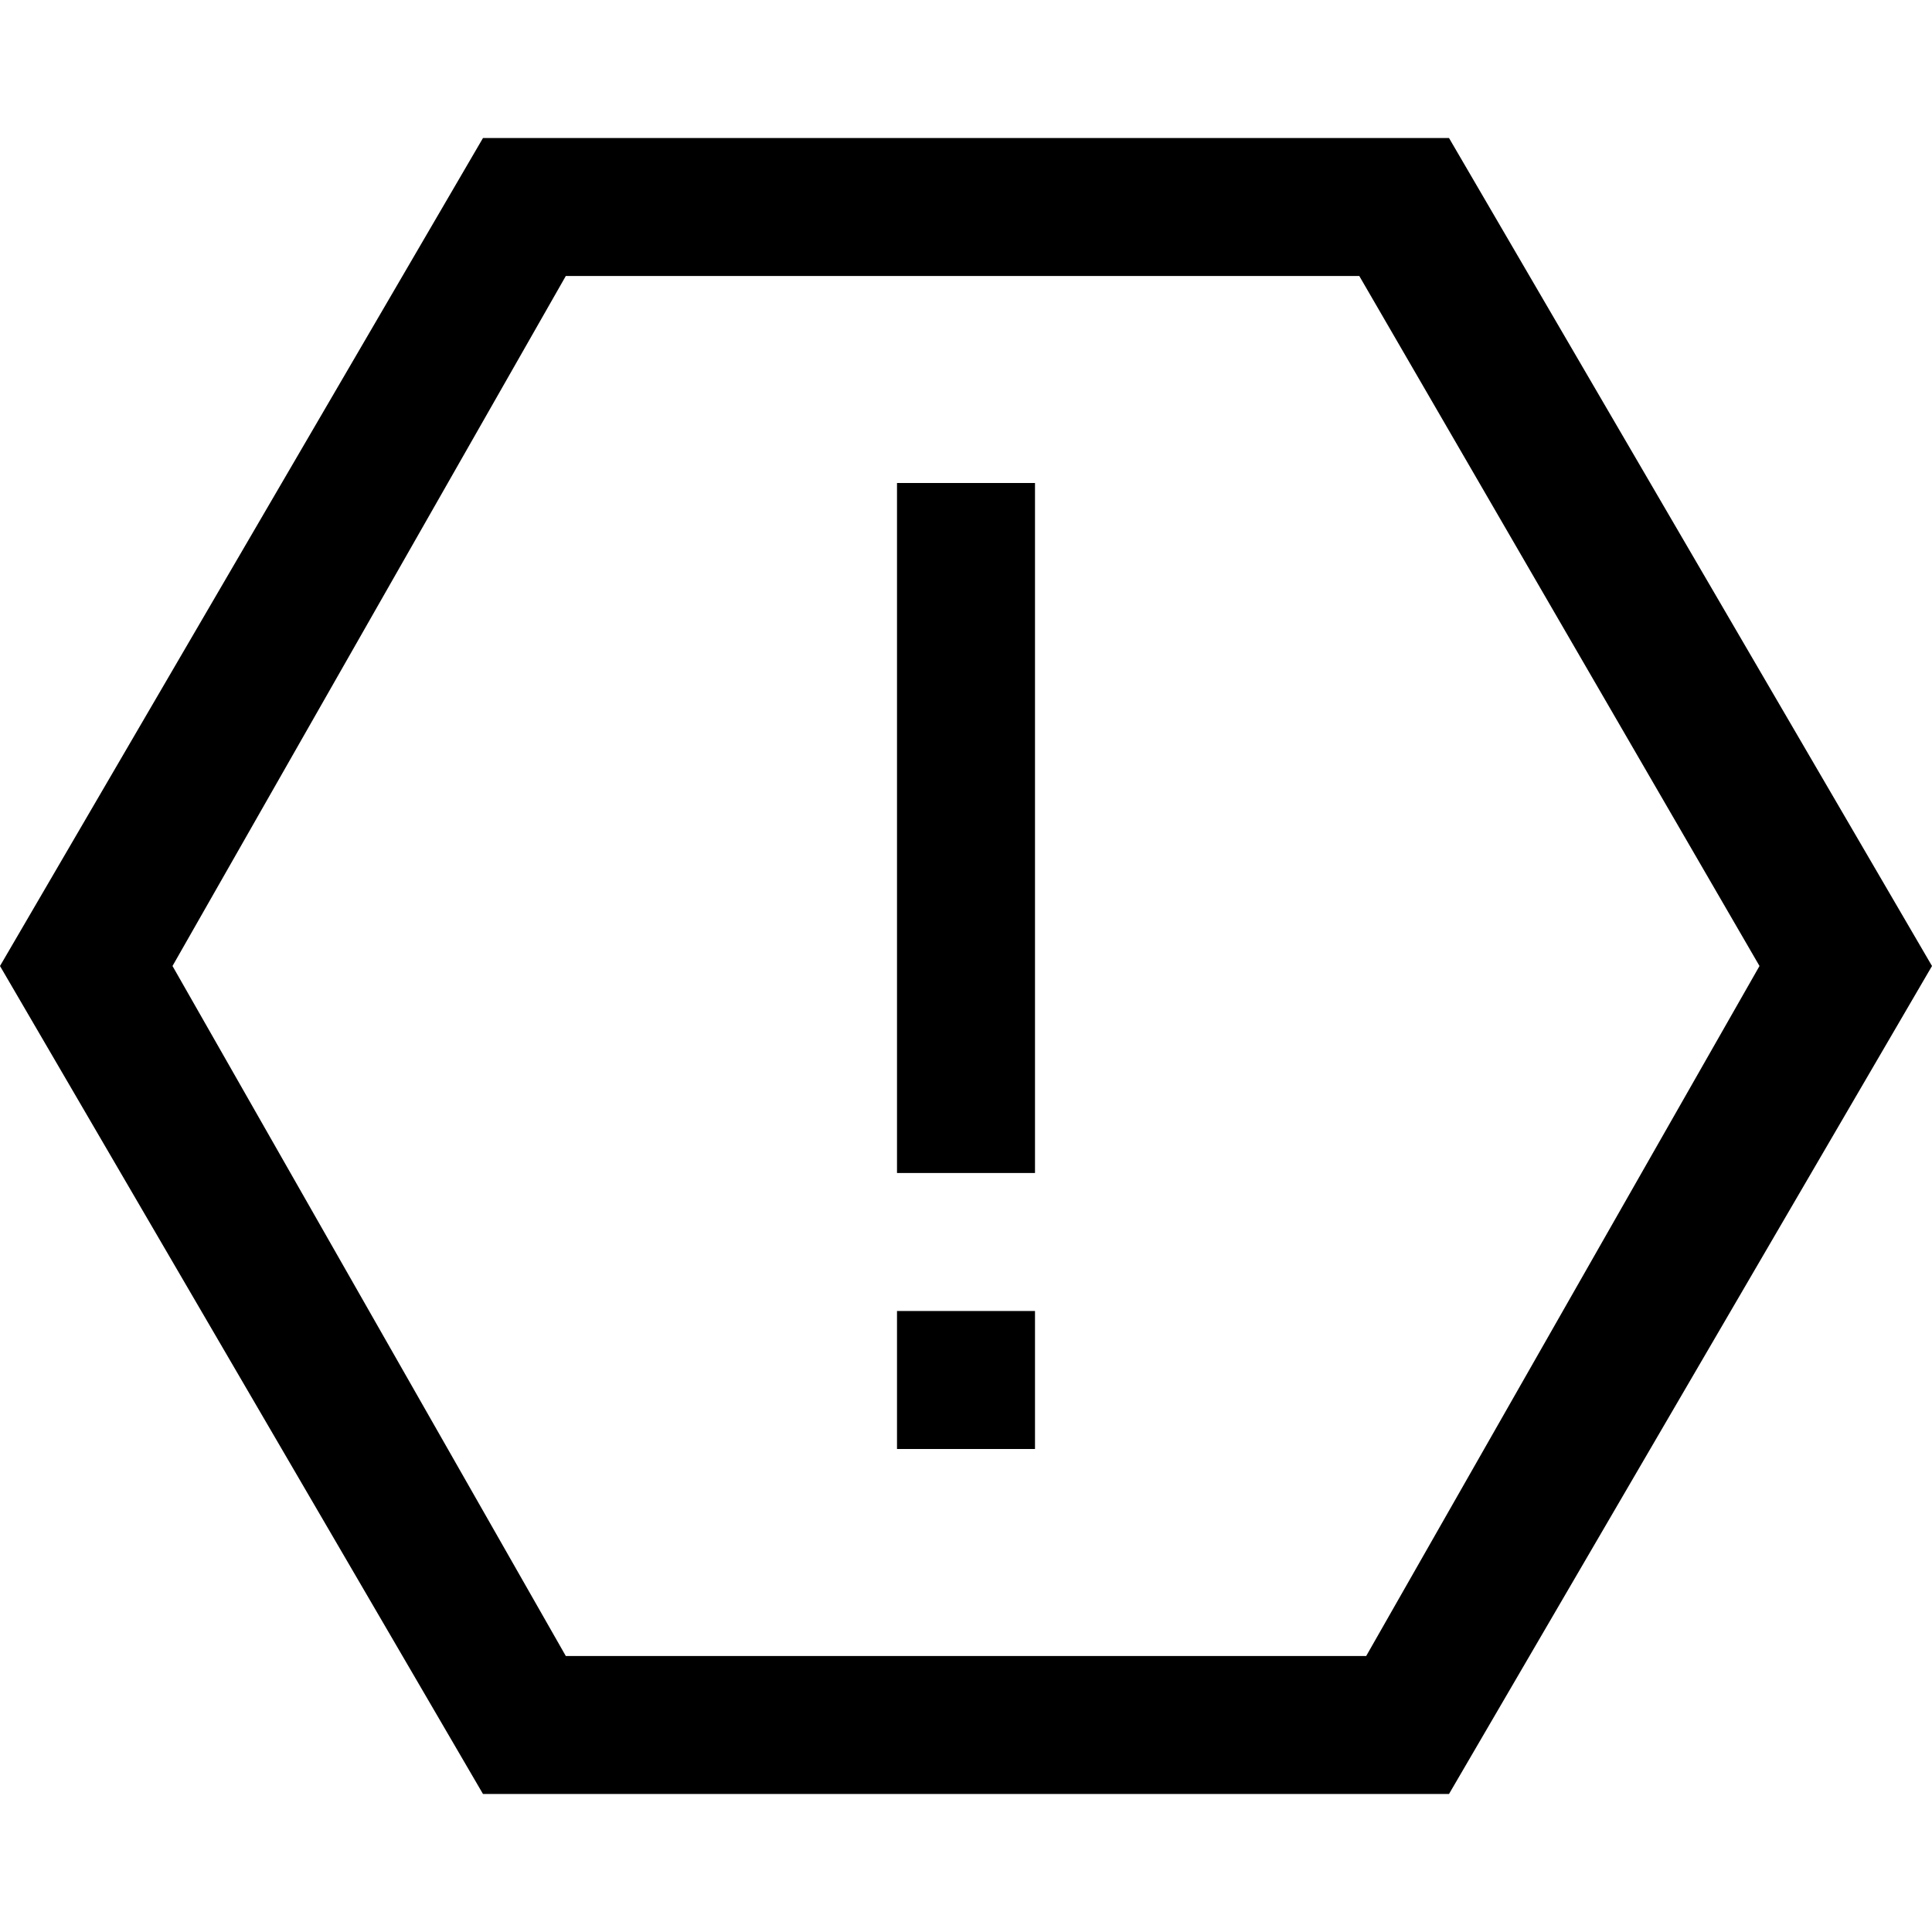 <?xml version="1.0" encoding="utf-8"?>
<!-- Generator: Adobe Illustrator 22.1.0, SVG Export Plug-In . SVG Version: 6.00 Build 0)  -->
<svg version="1.1" id="katman_1" xmlns="http://www.w3.org/2000/svg" xmlns:xlink="http://www.w3.org/1999/xlink" x="0px" y="0px"
	 viewBox="0 0 28 28" style="enable-background:new 0 0 28 28;" xml:space="preserve">
<path d="M21,2H7L0,14l7,12h14l7-12L21,2z M19.8,24H8.2L2.5,14L8.2,4h11.5l5.8,10L19.8,24z"/>
<rect x="13" y="7" width="2" height="10"/>
<rect x="13" y="19" width="2" height="2"/>
</svg>
